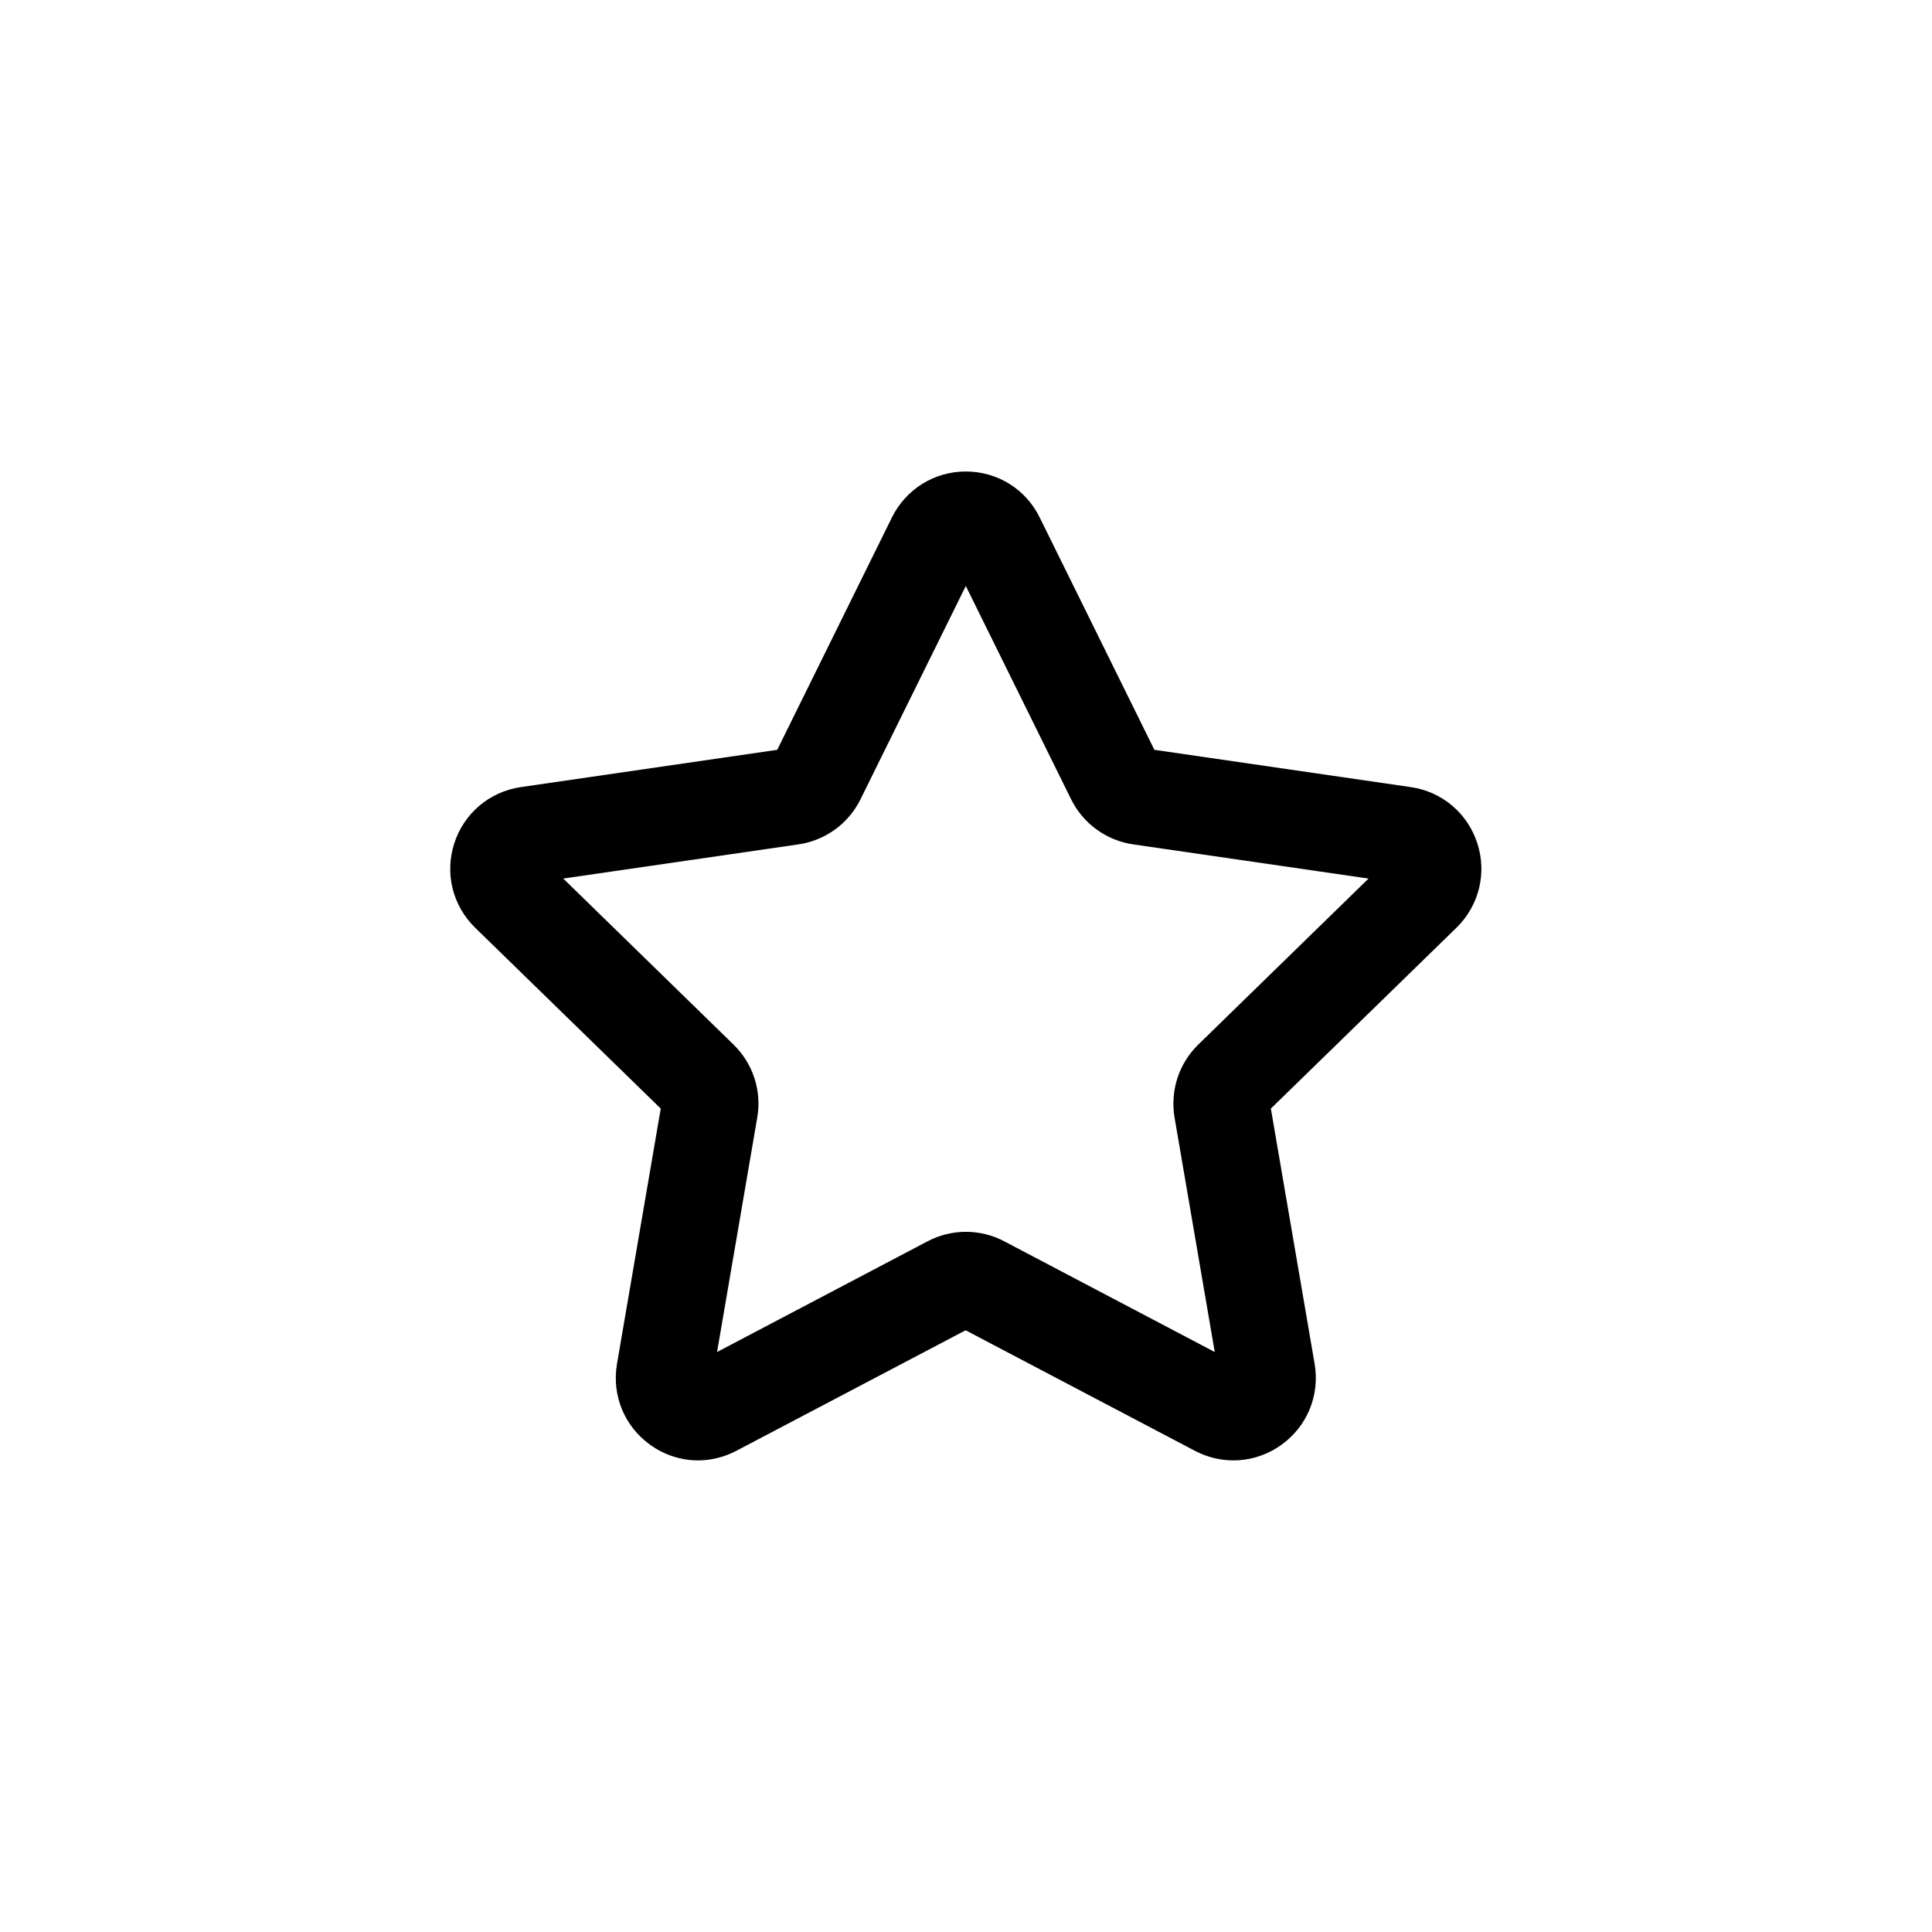 <?xml version="1.0" encoding="UTF-8"?>
<svg id="Layer_1" xmlns="http://www.w3.org/2000/svg" viewBox="0 0 200 200">
  <path d="M72.28,151.18c-1.76,0-3.51-.55-5.01-1.64-2.65-1.92-3.95-5.12-3.4-8.35l4.53-26.43-19.21-18.72c-2.34-2.28-3.17-5.64-2.16-8.75,1.01-3.11,3.65-5.34,6.89-5.81l26.54-3.86,11.87-24.05c1.45-2.93,4.38-4.76,7.65-4.76s6.21,1.82,7.65,4.76l11.87,24.05,26.54,3.86c3.24.47,5.88,2.7,6.89,5.81,1.01,3.11.18,6.46-2.16,8.75l-19.21,18.72,4.53,26.43c.55,3.23-.75,6.42-3.4,8.35s-6.09,2.17-8.99.65l-23.74-12.48-23.74,12.48c-1.26.66-2.62.99-3.98.99ZM58.31,90.95l17.63,17.19c2.01,1.96,2.93,4.78,2.45,7.55l-4.16,24.27,21.79-11.46c2.49-1.31,5.46-1.31,7.94,0l21.79,11.46-4.16-24.27c-.47-2.77.44-5.59,2.45-7.55l17.63-17.19-24.36-3.54c-2.78-.4-5.18-2.15-6.43-4.67l-10.9-22.08-10.9,22.08c-1.24,2.52-3.64,4.26-6.42,4.67l-24.37,3.54ZM144.63,91.38h0,0ZM98.69,58s0,0,0,0h0Z"/>
</svg>